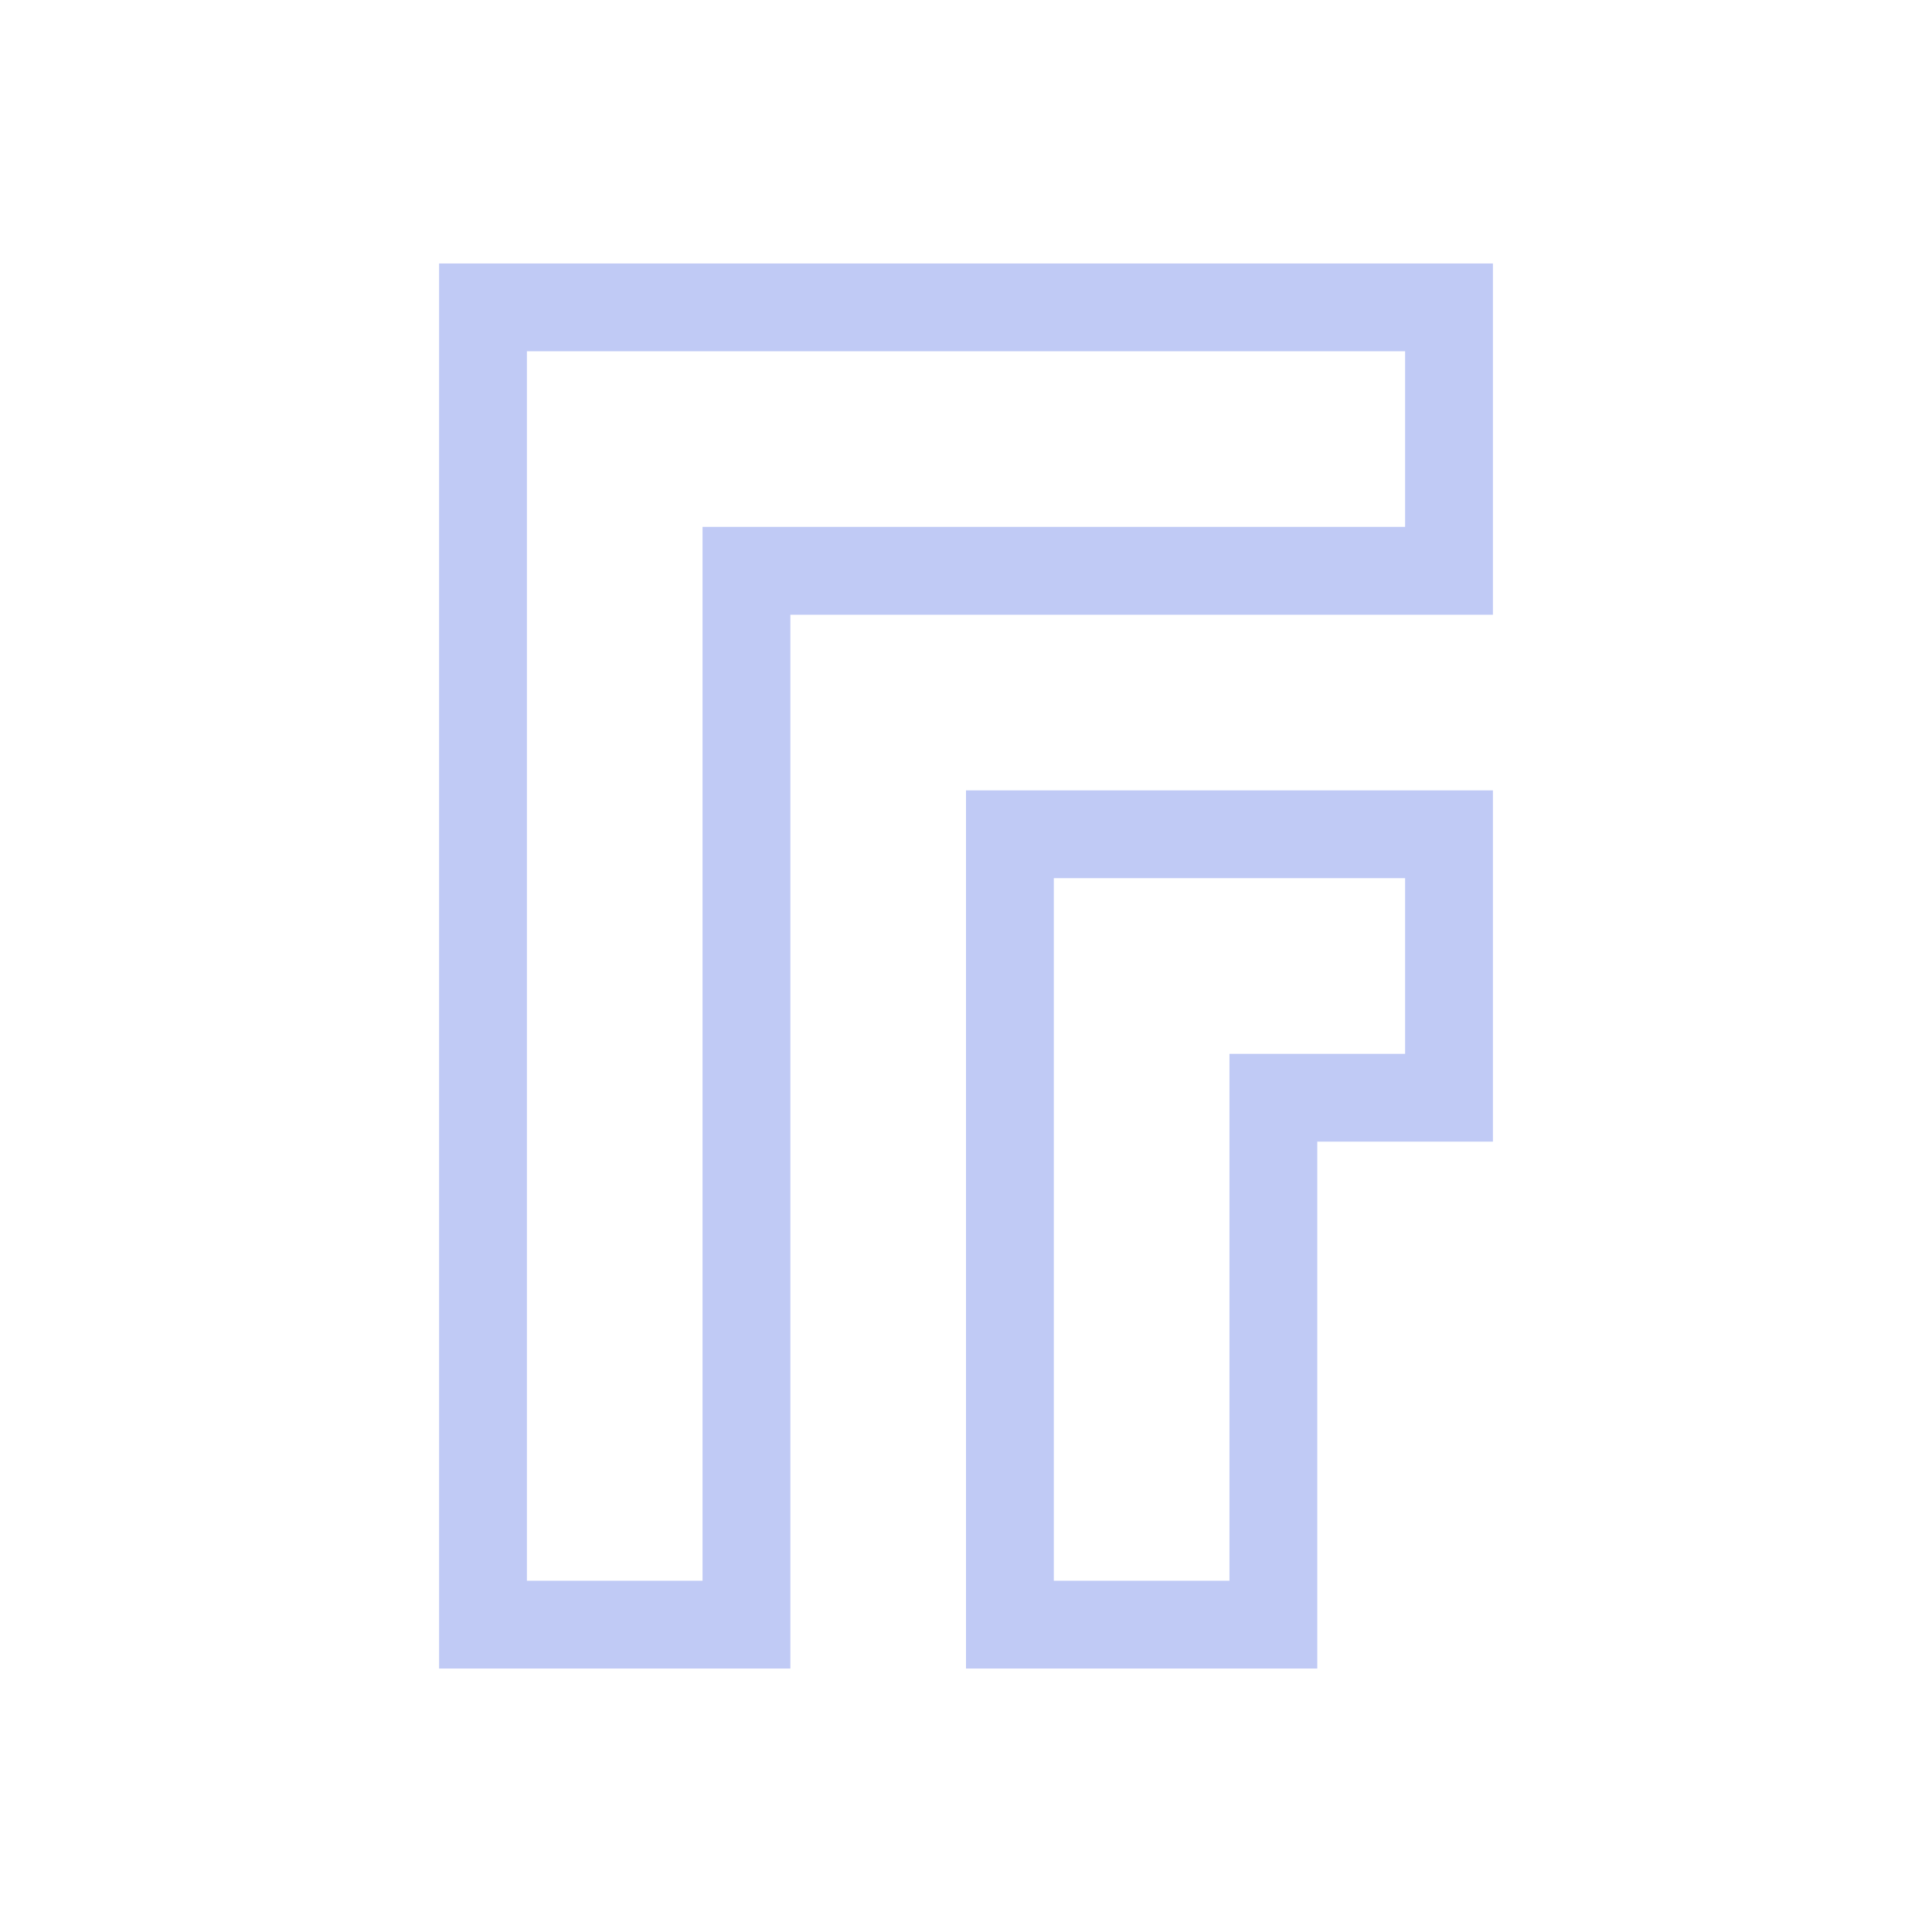 <svg xmlns="http://www.w3.org/2000/svg" viewBox="0 0 22 22">
  <defs id="defs3051">
    <style type="text/css" id="current-color-scheme">
      .ColorScheme-Text {
        color:#c0caf5;
      }
      </style>
  </defs>
 <path 
    style="fill:currentColor;fill-opacity:1;stroke:none" 
	d="m5 3v1 6 9h1 3v-1-8-3h4 3 1v-1-2-1h-1-10-1m1 1h10v2h-3-4-1v1 3 8h-2v-8-6m5 5v1 9h1 3v-1-5h1 1v-1-2-1h-1-1-2-2m1 1h3 1v2h-1-1v1 5h-2v-8"
	class="ColorScheme-Text"
    />  
</svg>
